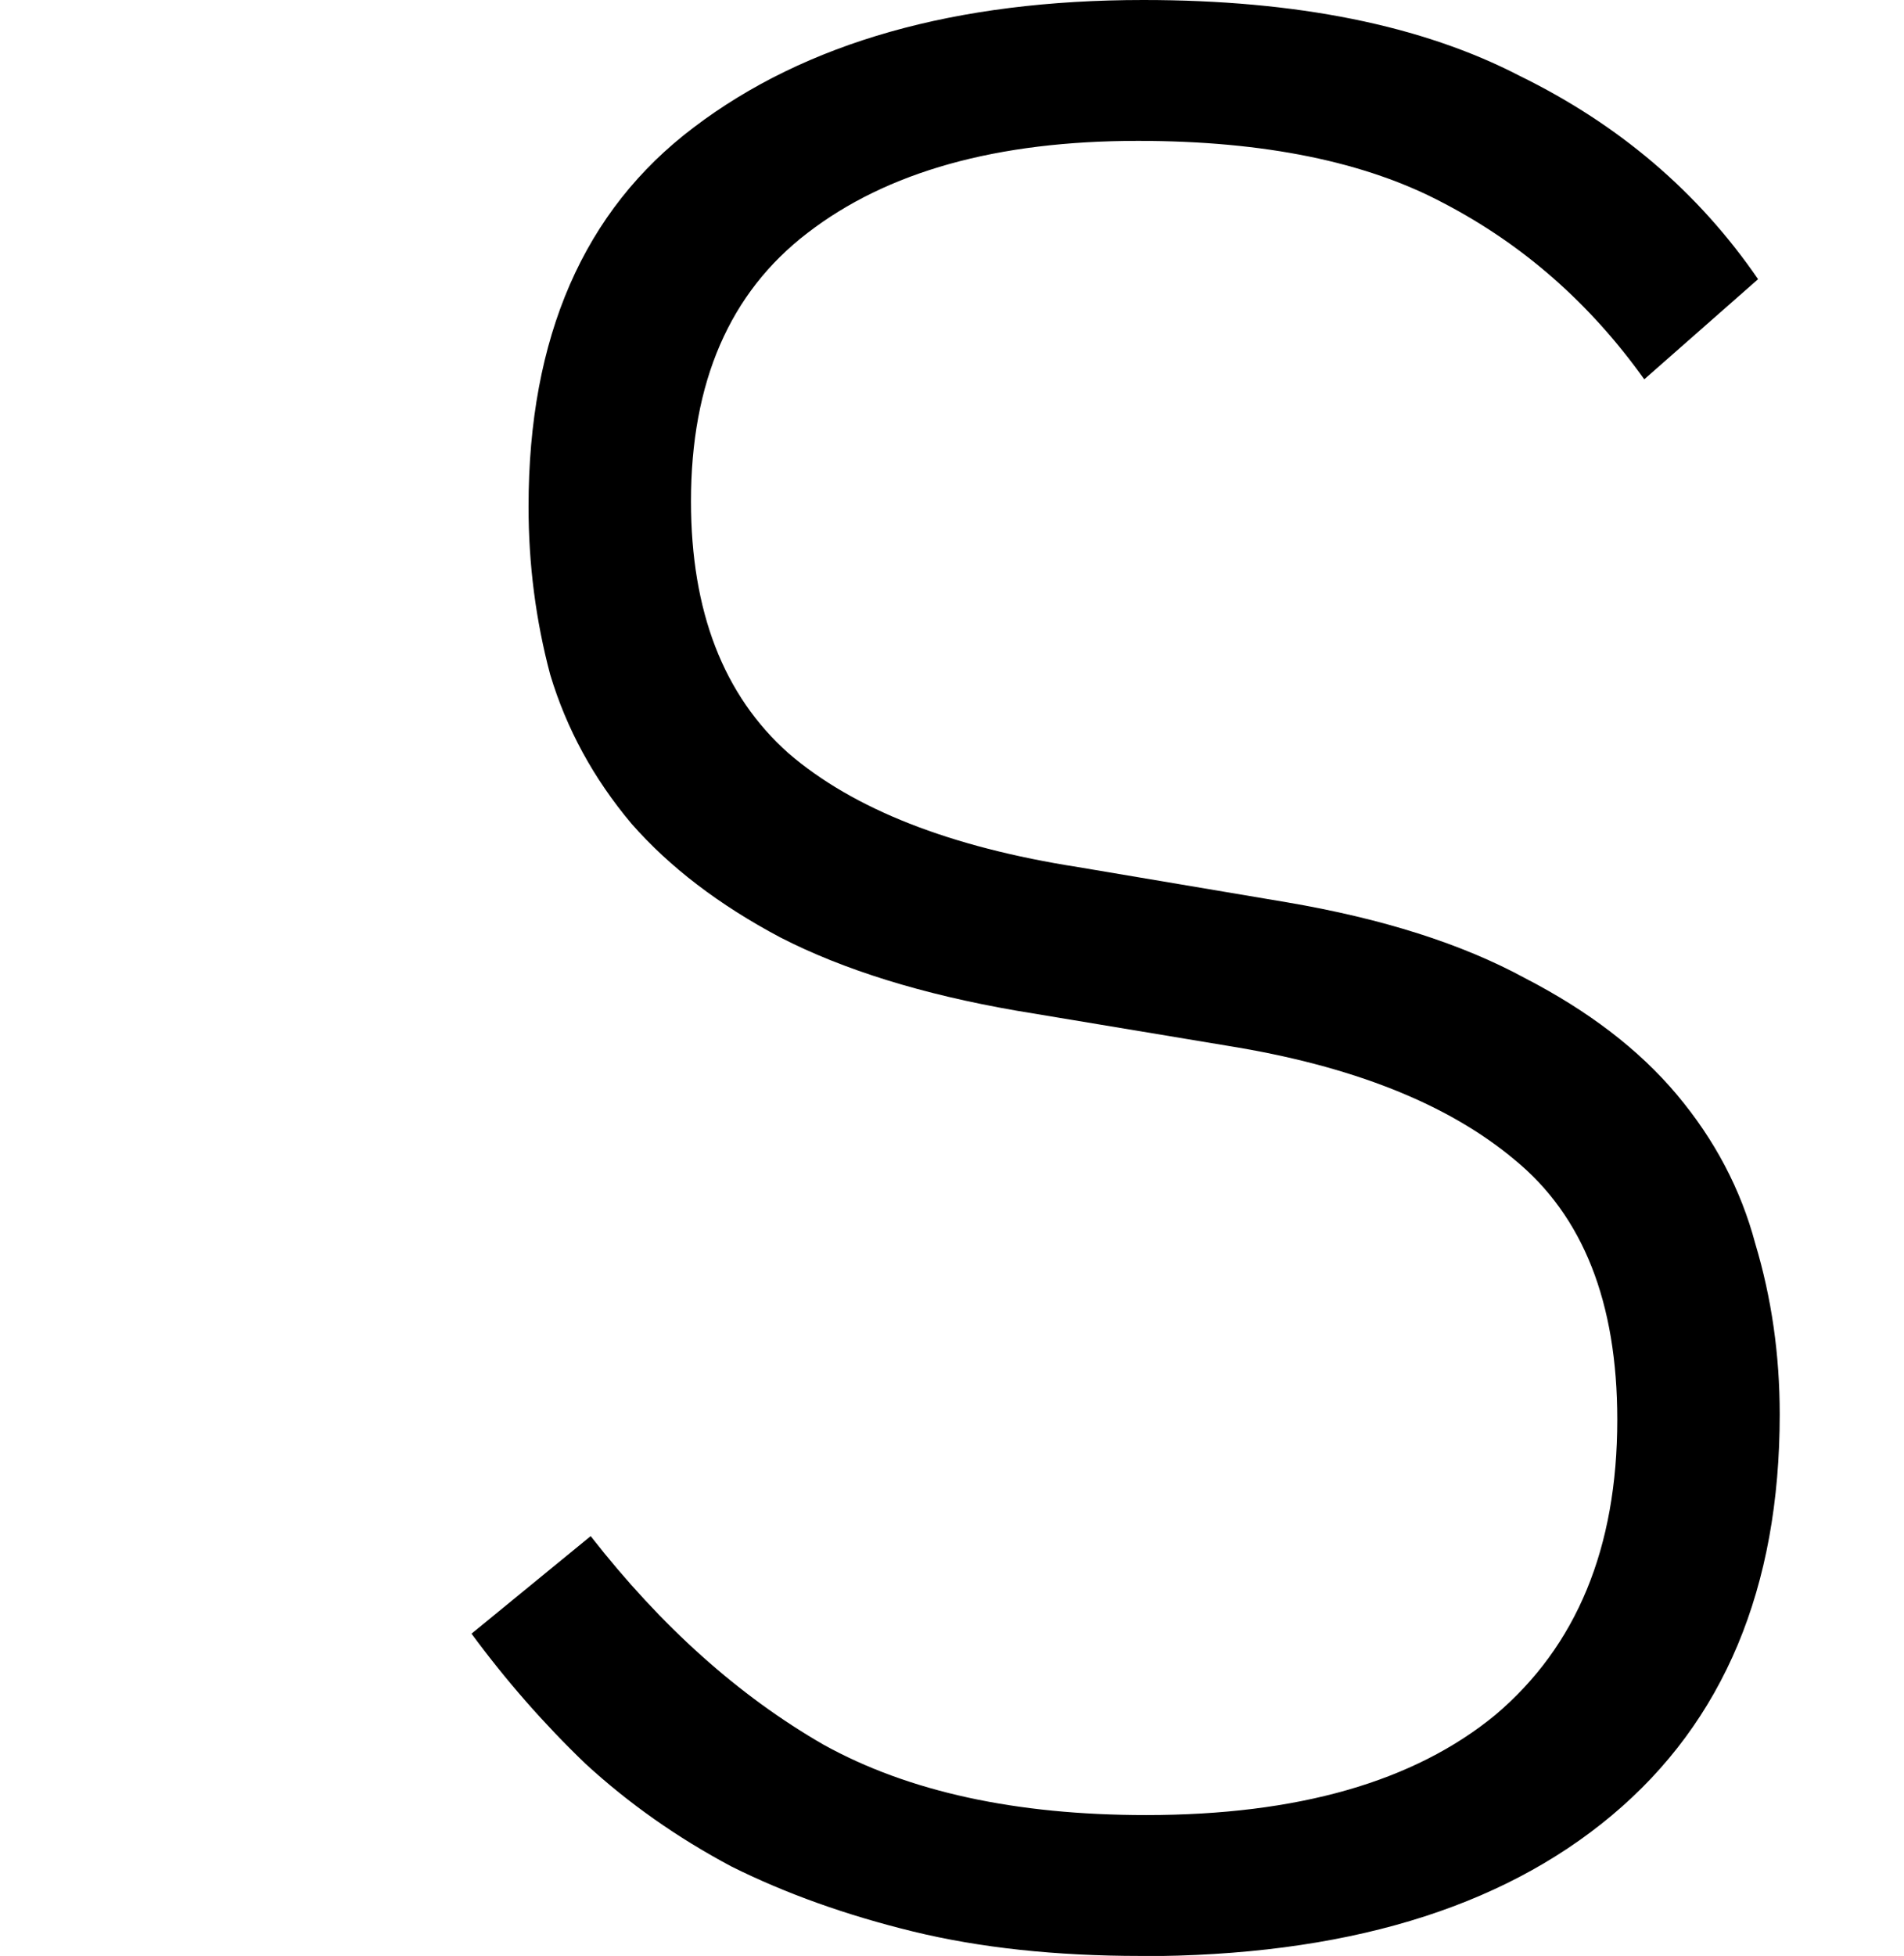 <?xml version="1.0" encoding="UTF-8"?><svg id="Layer_1" xmlns="http://www.w3.org/2000/svg" viewBox="0 0 81.81 84"><path d="m49.01,84c-3.65,0-6.91-.35-9.78-1.05-2.87-.7-5.47-1.63-7.8-2.79-2.33-1.24-4.42-2.71-6.28-4.42-1.78-1.71-3.41-3.57-4.89-5.58l5.12-4.19c3.03,3.88,6.36,6.86,10.01,8.96,3.65,2.02,8.26,3.02,13.85,3.02,6.52,0,11.52-1.43,15.01-4.3,3.49-2.95,5.24-7.17,5.24-12.68,0-5.04-1.47-8.76-4.42-11.17-2.87-2.4-6.98-4.03-12.34-4.89l-9.08-1.51c-4.03-.7-7.41-1.75-10.12-3.14-2.64-1.4-4.77-3.03-6.4-4.89-1.63-1.94-2.79-4.07-3.49-6.4-.62-2.33-.93-4.73-.93-7.21,0-7.29,2.37-12.72,7.1-16.29C34.62,1.82,41.06,0,49.13,0c6.59,0,11.99,1.09,16.17,3.26,4.27,2.09,7.68,5,10.24,8.73l-4.89,4.3c-2.33-3.26-5.2-5.78-8.61-7.56-3.34-1.78-7.72-2.68-13.15-2.68-6.05,0-10.78,1.32-14.2,3.96-3.34,2.56-5,6.4-5,11.52,0,4.73,1.4,8.34,4.19,10.82,2.79,2.4,6.94,4.03,12.45,4.89l8.96,1.51c4.11.7,7.52,1.78,10.24,3.26,2.71,1.4,4.89,3.06,6.52,5,1.63,1.94,2.75,4.07,3.37,6.4.7,2.33,1.05,4.77,1.05,7.33,0,7.45-2.4,13.19-7.21,17.22-4.81,4.03-11.56,6.05-20.25,6.05Z"/></svg>